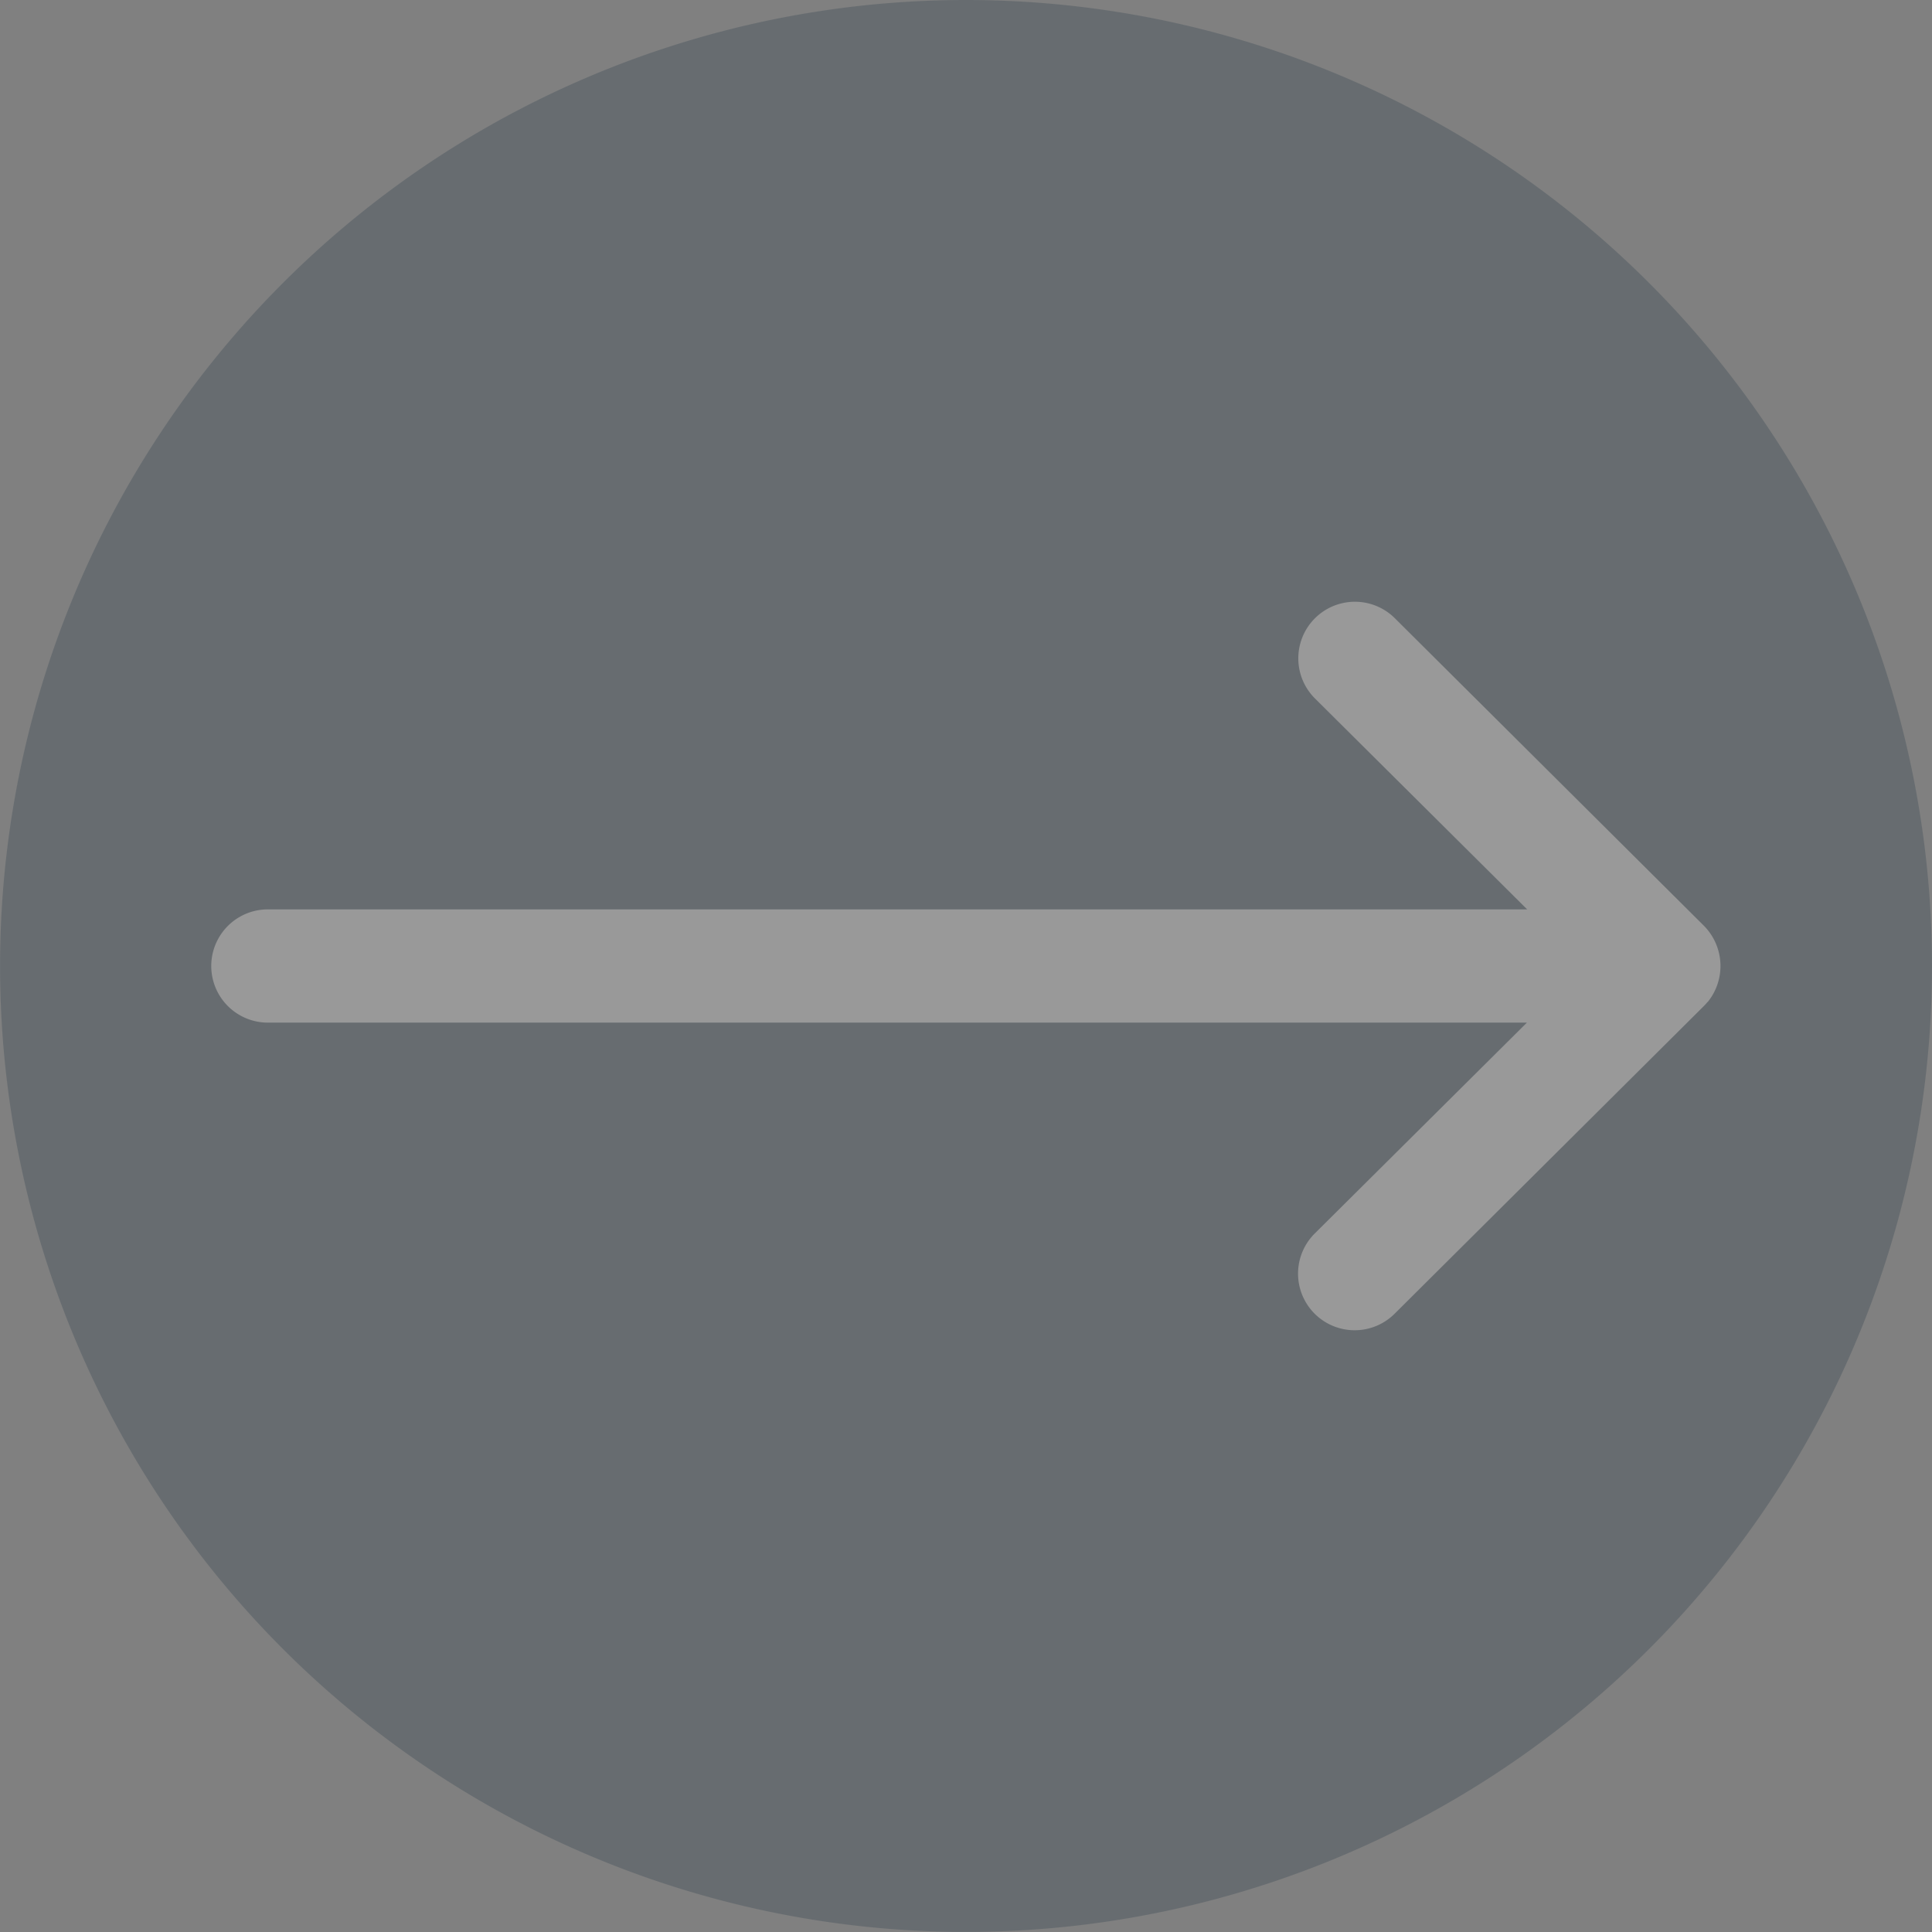 <svg xmlns="http://www.w3.org/2000/svg" width="30.047" height="30.047" viewBox="0 0 30.047 30.047">
  <rect x="0" y="0" width="30.047" height="30.047" fill="#808080" stroke="none"/>
  <g id="right-arrow" opacity="0.2">
    <path id="Path_346" data-name="Path 346" d="M30.047,15.023A15.023,15.023,0,1,1,15.023,0,15.023,15.023,0,0,1,30.047,15.023Zm0,0" fill="#062034"/>
    <path id="Path_347" data-name="Path 347" d="M79.273,165.7a.889.889,0,0,0-.058-1.184l-4.808-4.784a.88.88,0,1,0-1.242,1.248l3.3,3.28H56.88a.88.88,0,1,0,0,1.761H76.461l-3.3,3.28a.88.88,0,1,0,1.242,1.248l4.808-4.784a.816.816,0,0,0,.058-.064Zm0,0" transform="translate(-52.714 -150.117)" fill="#fff"/>
  </g>
</svg>
